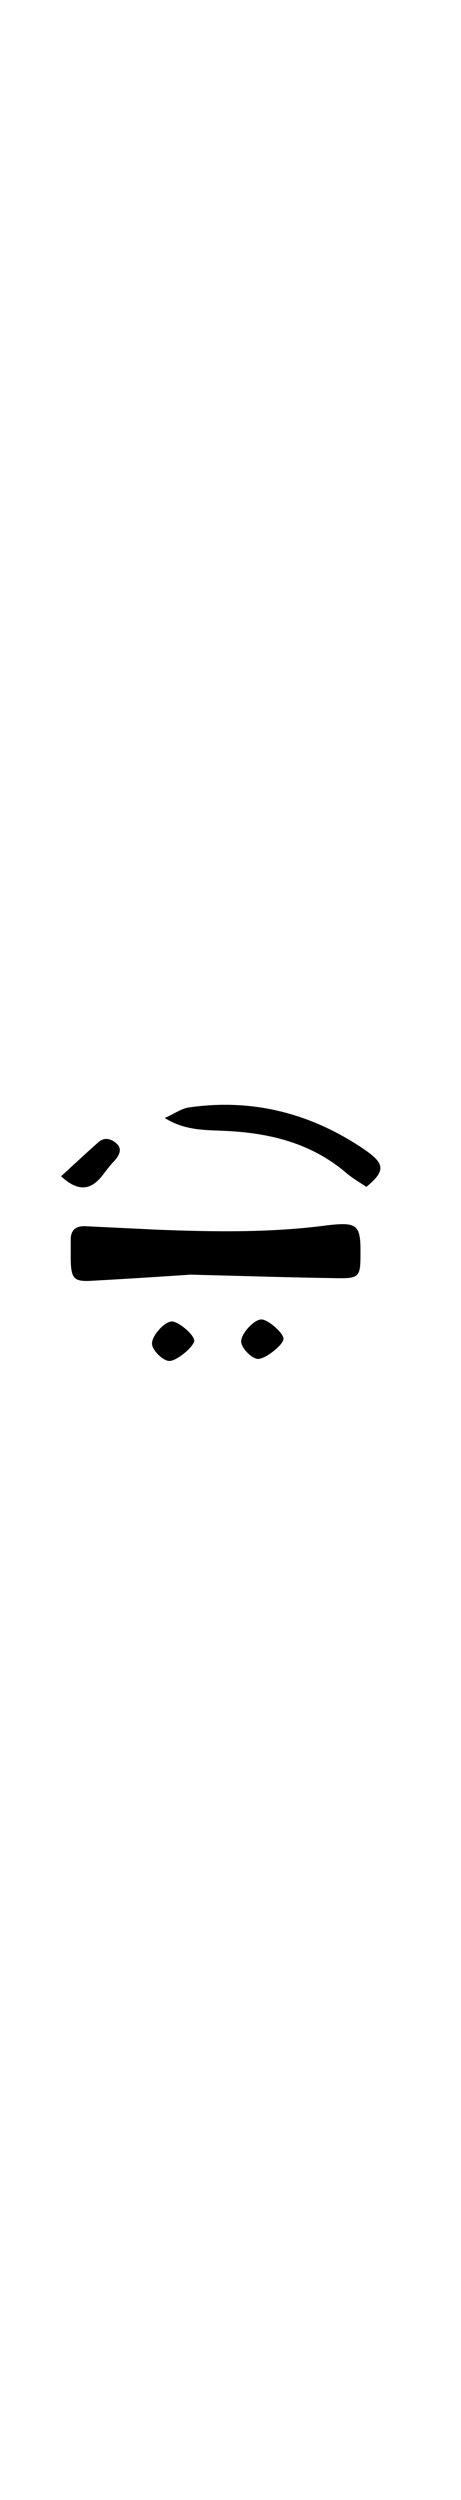 <svg xmlns="http://www.w3.org/2000/svg" width="5ch" viewBox="0 0 227.5 216.9">
    <path d="M94 120.6c-11.7.8-30 2-48.3 3-9 .6-10.5-.8-10.8-9.8v-10.5c0-4.8 2.6-6.8 7.3-6.6l35 1.7c28.2 1.1 56.5 1.6 84.7-2.2l2-.2c12.1-1.2 14 .6 14 12.6 0 13.8 0 14-14 13.7-21-.3-42.2-1-69.8-1.7ZM81.3 43.3c4.6-2 8-4.6 11.9-5.2 31.7-4.6 60.7 3 87 21l.4.3c9.4 6.6 9.5 10.2.2 17.9-3.1-2.1-6.6-4.1-9.6-6.6-17.7-15.3-38.8-20.2-61.5-21.1-9.1-.4-18.6-.2-28.4-6.3ZM30.1 72.1c6.1-5.6 12.2-11.3 18.4-16.8 3.3-3 7-1.5 9.4 1 2.4 2.5.9 5.5-1.3 8-2 2-3.7 4.3-5.4 6.5-6.2 8.5-12.7 9-21 1.3ZM139.9 152.3c-.1 3-9 10-12.6 9.9-3.3-.2-8.5-5.7-8.3-8.9.3-4 6.5-10.6 10-10.6 3.3 0 11 6.8 10.9 9.6ZM95.9 153c0 3-8.6 10.2-12.3 10.2-3.2 0-8.6-5.4-8.6-8.6 0-3.9 6-10.7 9.7-10.9 3.1-.2 11 6.4 11.1 9.3Z" style="stroke-width:0"/>
</svg>